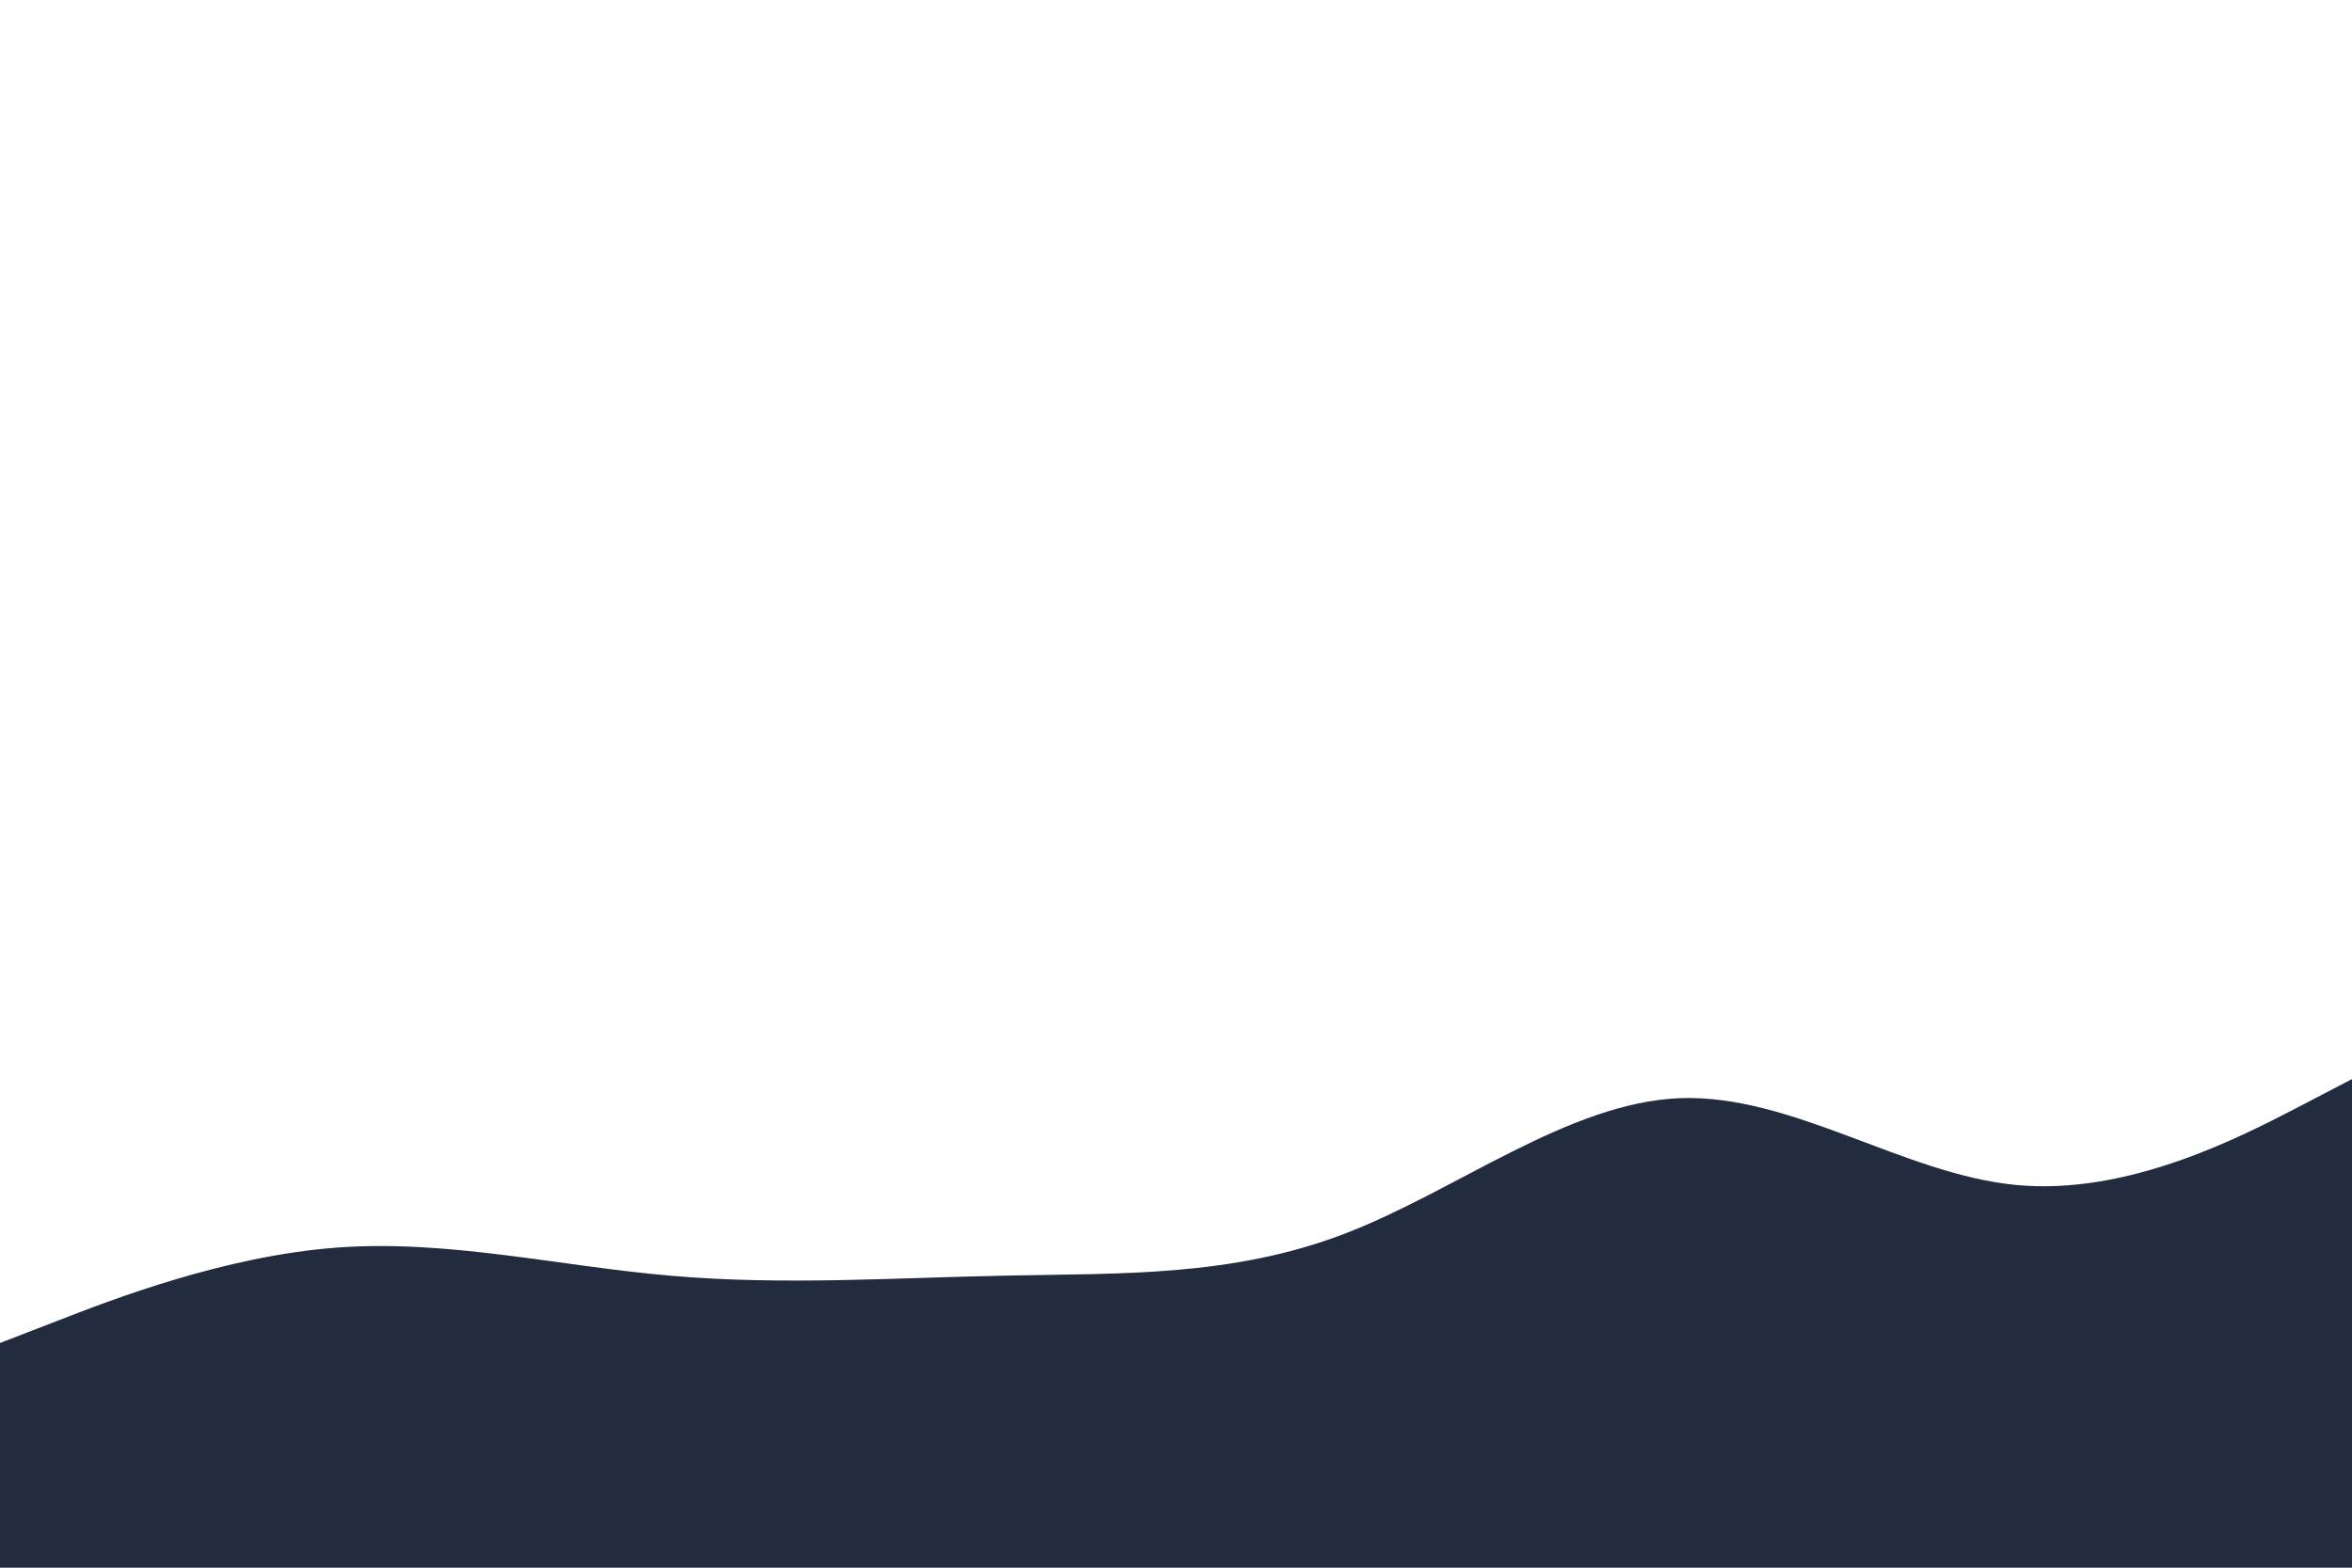 <svg id="visual" viewBox="0 0 900 600" width="900" height="600" xmlns="http://www.w3.org/2000/svg" xmlns:xlink="http://www.w3.org/1999/xlink" version="1.1"><path d="M0 514L21.5 505.7C43 497.3 86 480.7 128.8 477.5C171.7 474.3 214.3 484.7 257.2 488.3C300 492 343 489 385.8 488.2C428.7 487.3 471.3 488.7 514.2 472.3C557 456 600 422 642.8 420.3C685.7 418.7 728.3 449.3 771.2 453.5C814 457.7 857 435.3 878.5 424.2L900 413L900 601L878.5 601C857 601 814 601 771.2 601C728.3 601 685.7 601 642.8 601C600 601 557 601 514.2 601C471.3 601 428.7 601 385.8 601C343 601 300 601 257.2 601C214.3 601 171.7 601 128.8 601C86 601 43 601 21.5 601L0 601Z" fill="#222c3e" stroke-linecap="round" stroke-linejoin="miter"></path></svg>